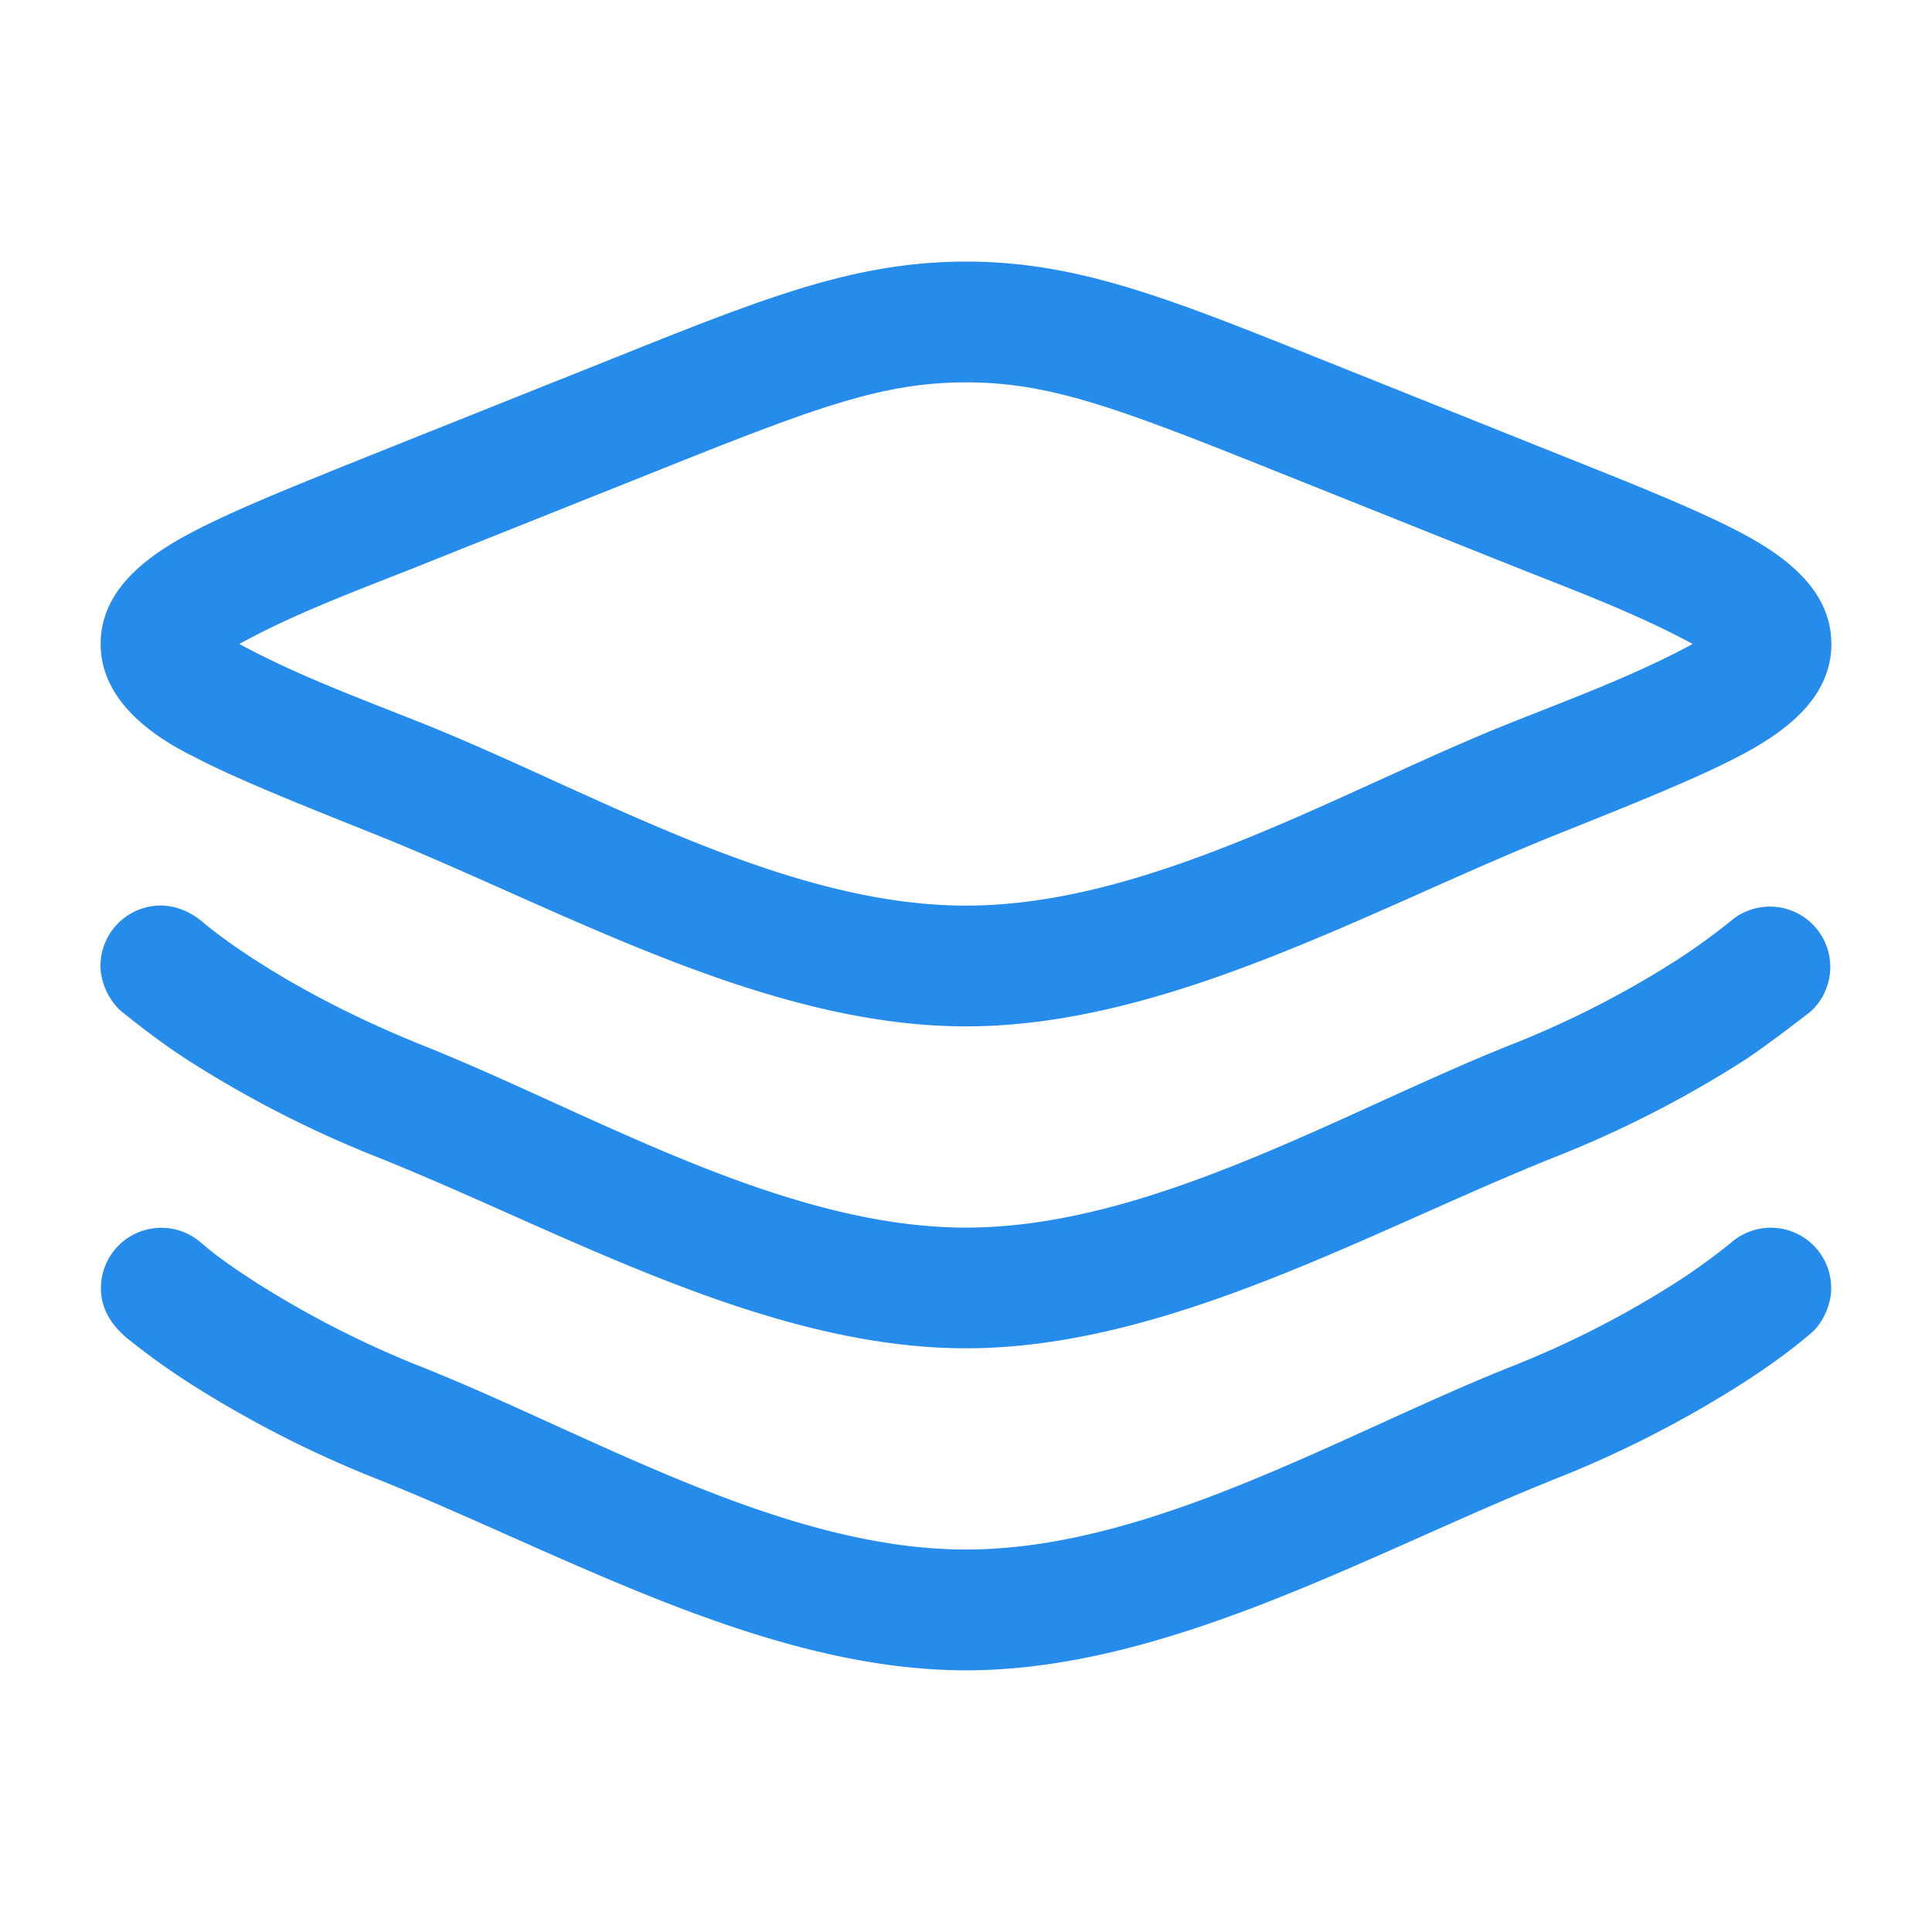 <svg xmlns="http://www.w3.org/2000/svg" width="32" height="32" fill="none" viewBox="0 0 32 32"><path fill="#268ceb" fill-rule="evenodd" d="M16 6.333c-1.413 0-2.547.437-5.245 1.517L7.009 9.346c-1.023.41-2.077.788-3.045 1.32.972.527 2.021.91 3.045 1.319C9.792 13.098 12.963 15 16 15s6.208-1.902 8.99-3.015c1.025-.41 2.074-.792 3.046-1.319-.972-.526-2.021-.909-3.045-1.318L21.245 7.85C18.547 6.77 17.413 6.333 16 6.333m-5.835-.401C12.668 4.93 14.161 4.333 16 4.333s3.332.597 5.835 1.599l3.958 1.584c1.274.509 2.304.92 3.012 1.292.728.38 1.528.944 1.528 1.858 0 .916-.8 1.478-1.529 1.859-.707.37-1.737.783-3.01 1.293C22.731 15.042 19.35 17 16 17s-6.732-1.958-9.793-3.183c-1.274-.51-2.304-.92-3.012-1.292-.732-.36-1.528-.962-1.528-1.859 0-.915.8-1.478 1.529-1.858.707-.371 1.737-.783 3.01-1.294Zm-6.794 9.353q.048.04.157.125c.145.112.37.278.677.476.614.399 1.548.928 2.806 1.432 2.783 1.113 5.953 3.015 8.99 3.015s6.208-1.902 8.991-3.015c.98-.384 1.92-.863 2.805-1.432q.45-.293.867-.629l.004-.003.001-.001a1 1 0 0 1 1.333 1.49H30v.003c.001 0-.741.578-1.114.819a18.3 18.3 0 0 1-3.152 1.608c-3.044 1.218-6.401 3.159-9.733 3.159s-6.689-1.94-9.733-3.159a18.3 18.3 0 0 1-3.15-1.61c-.39-.25-.753-.528-1.114-.817L2 16.744a1.07 1.07 0 0 1-.334-.688A1 1 0 0 1 2.61 15c.28-.016.554.102.762.284m25.294 5.303.003-.002a1 1 0 0 1 1.66.802c-.012.244-.148.546-.337.698-.347.298-.722.563-1.106.811a18.3 18.3 0 0 1-3.152 1.61c-3.044 1.219-6.401 3.16-9.733 3.16s-6.689-1.942-9.733-3.16a18.3 18.3 0 0 1-3.15-1.61q-.535-.345-1.029-.744c-.232-.2-.399-.446-.416-.763a1 1 0 0 1 1.661-.802l.004.002c.268.235.569.436.867.63a16.3 16.3 0 0 0 2.805 1.432c2.783 1.112 5.954 3.014 8.991 3.014s6.208-1.902 8.99-3.014c.98-.384 1.92-.864 2.806-1.432q.45-.293.867-.63Z" clip-rule="evenodd"/></svg>